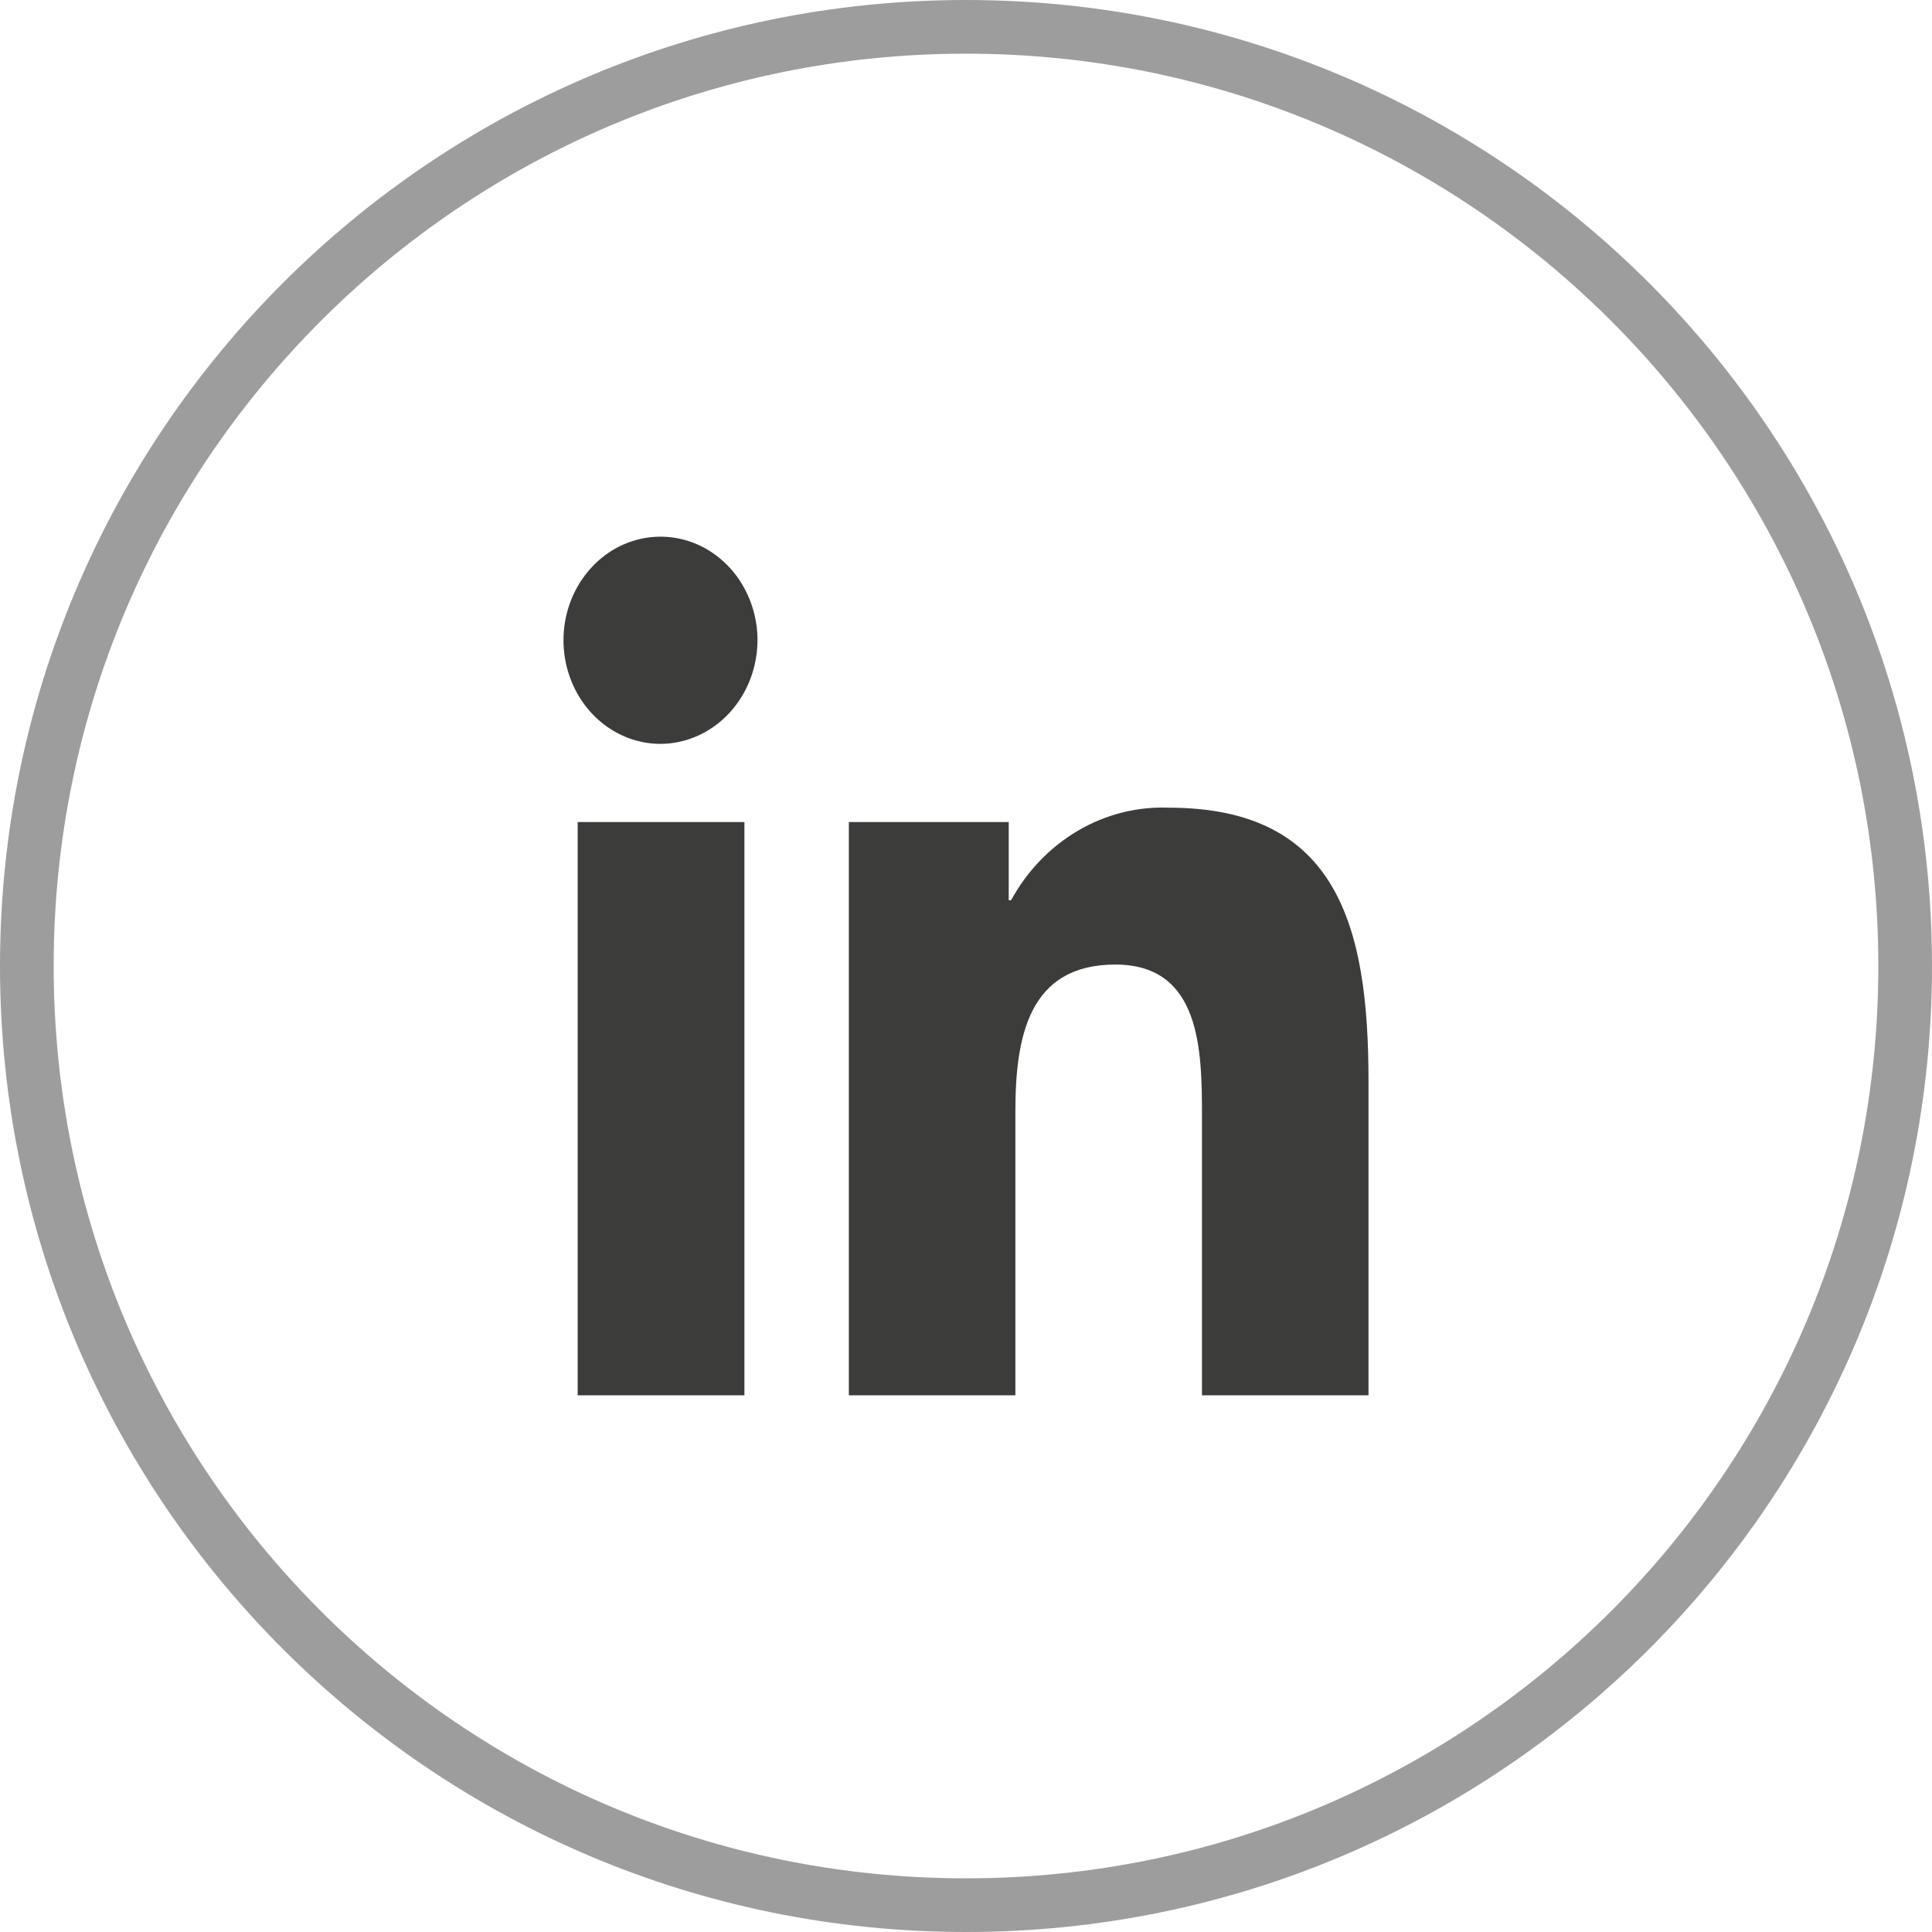 <svg width="36" height="36" viewBox="0 0 36 36" fill="none" xmlns="http://www.w3.org/2000/svg">
<path d="M0.5 18C0.5 8.335 8.335 0.5 18 0.5C27.665 0.5 35.5 8.335 35.5 18C35.5 27.665 27.665 35.5 18 35.5C8.335 35.5 0.5 27.665 0.5 18Z" stroke="#9D9D9D"/>
<path d="M13.871 26H10.764V15.318H13.871V26ZM12.315 13.861C11.958 13.862 11.608 13.751 11.31 13.54C11.012 13.329 10.779 13.029 10.641 12.677C10.502 12.325 10.465 11.937 10.533 11.562C10.601 11.188 10.772 10.843 11.024 10.572C11.275 10.3 11.596 10.115 11.947 10.039C12.297 9.963 12.66 9.999 12.991 10.143C13.322 10.288 13.605 10.534 13.805 10.85C14.005 11.167 14.113 11.539 14.115 11.921C14.115 12.433 13.926 12.924 13.589 13.287C13.252 13.65 12.794 13.857 12.315 13.861ZM25.498 26H22.397V20.802C22.397 19.562 22.374 17.973 20.782 17.973C19.168 17.973 18.92 19.32 18.92 20.712V26H15.817V15.318H18.796V16.775H18.839C19.137 16.231 19.568 15.783 20.085 15.479C20.603 15.175 21.188 15.027 21.778 15.05C24.922 15.05 25.5 17.262 25.5 20.134V26H25.498Z" fill="#3C3C3B"/>
</svg>

